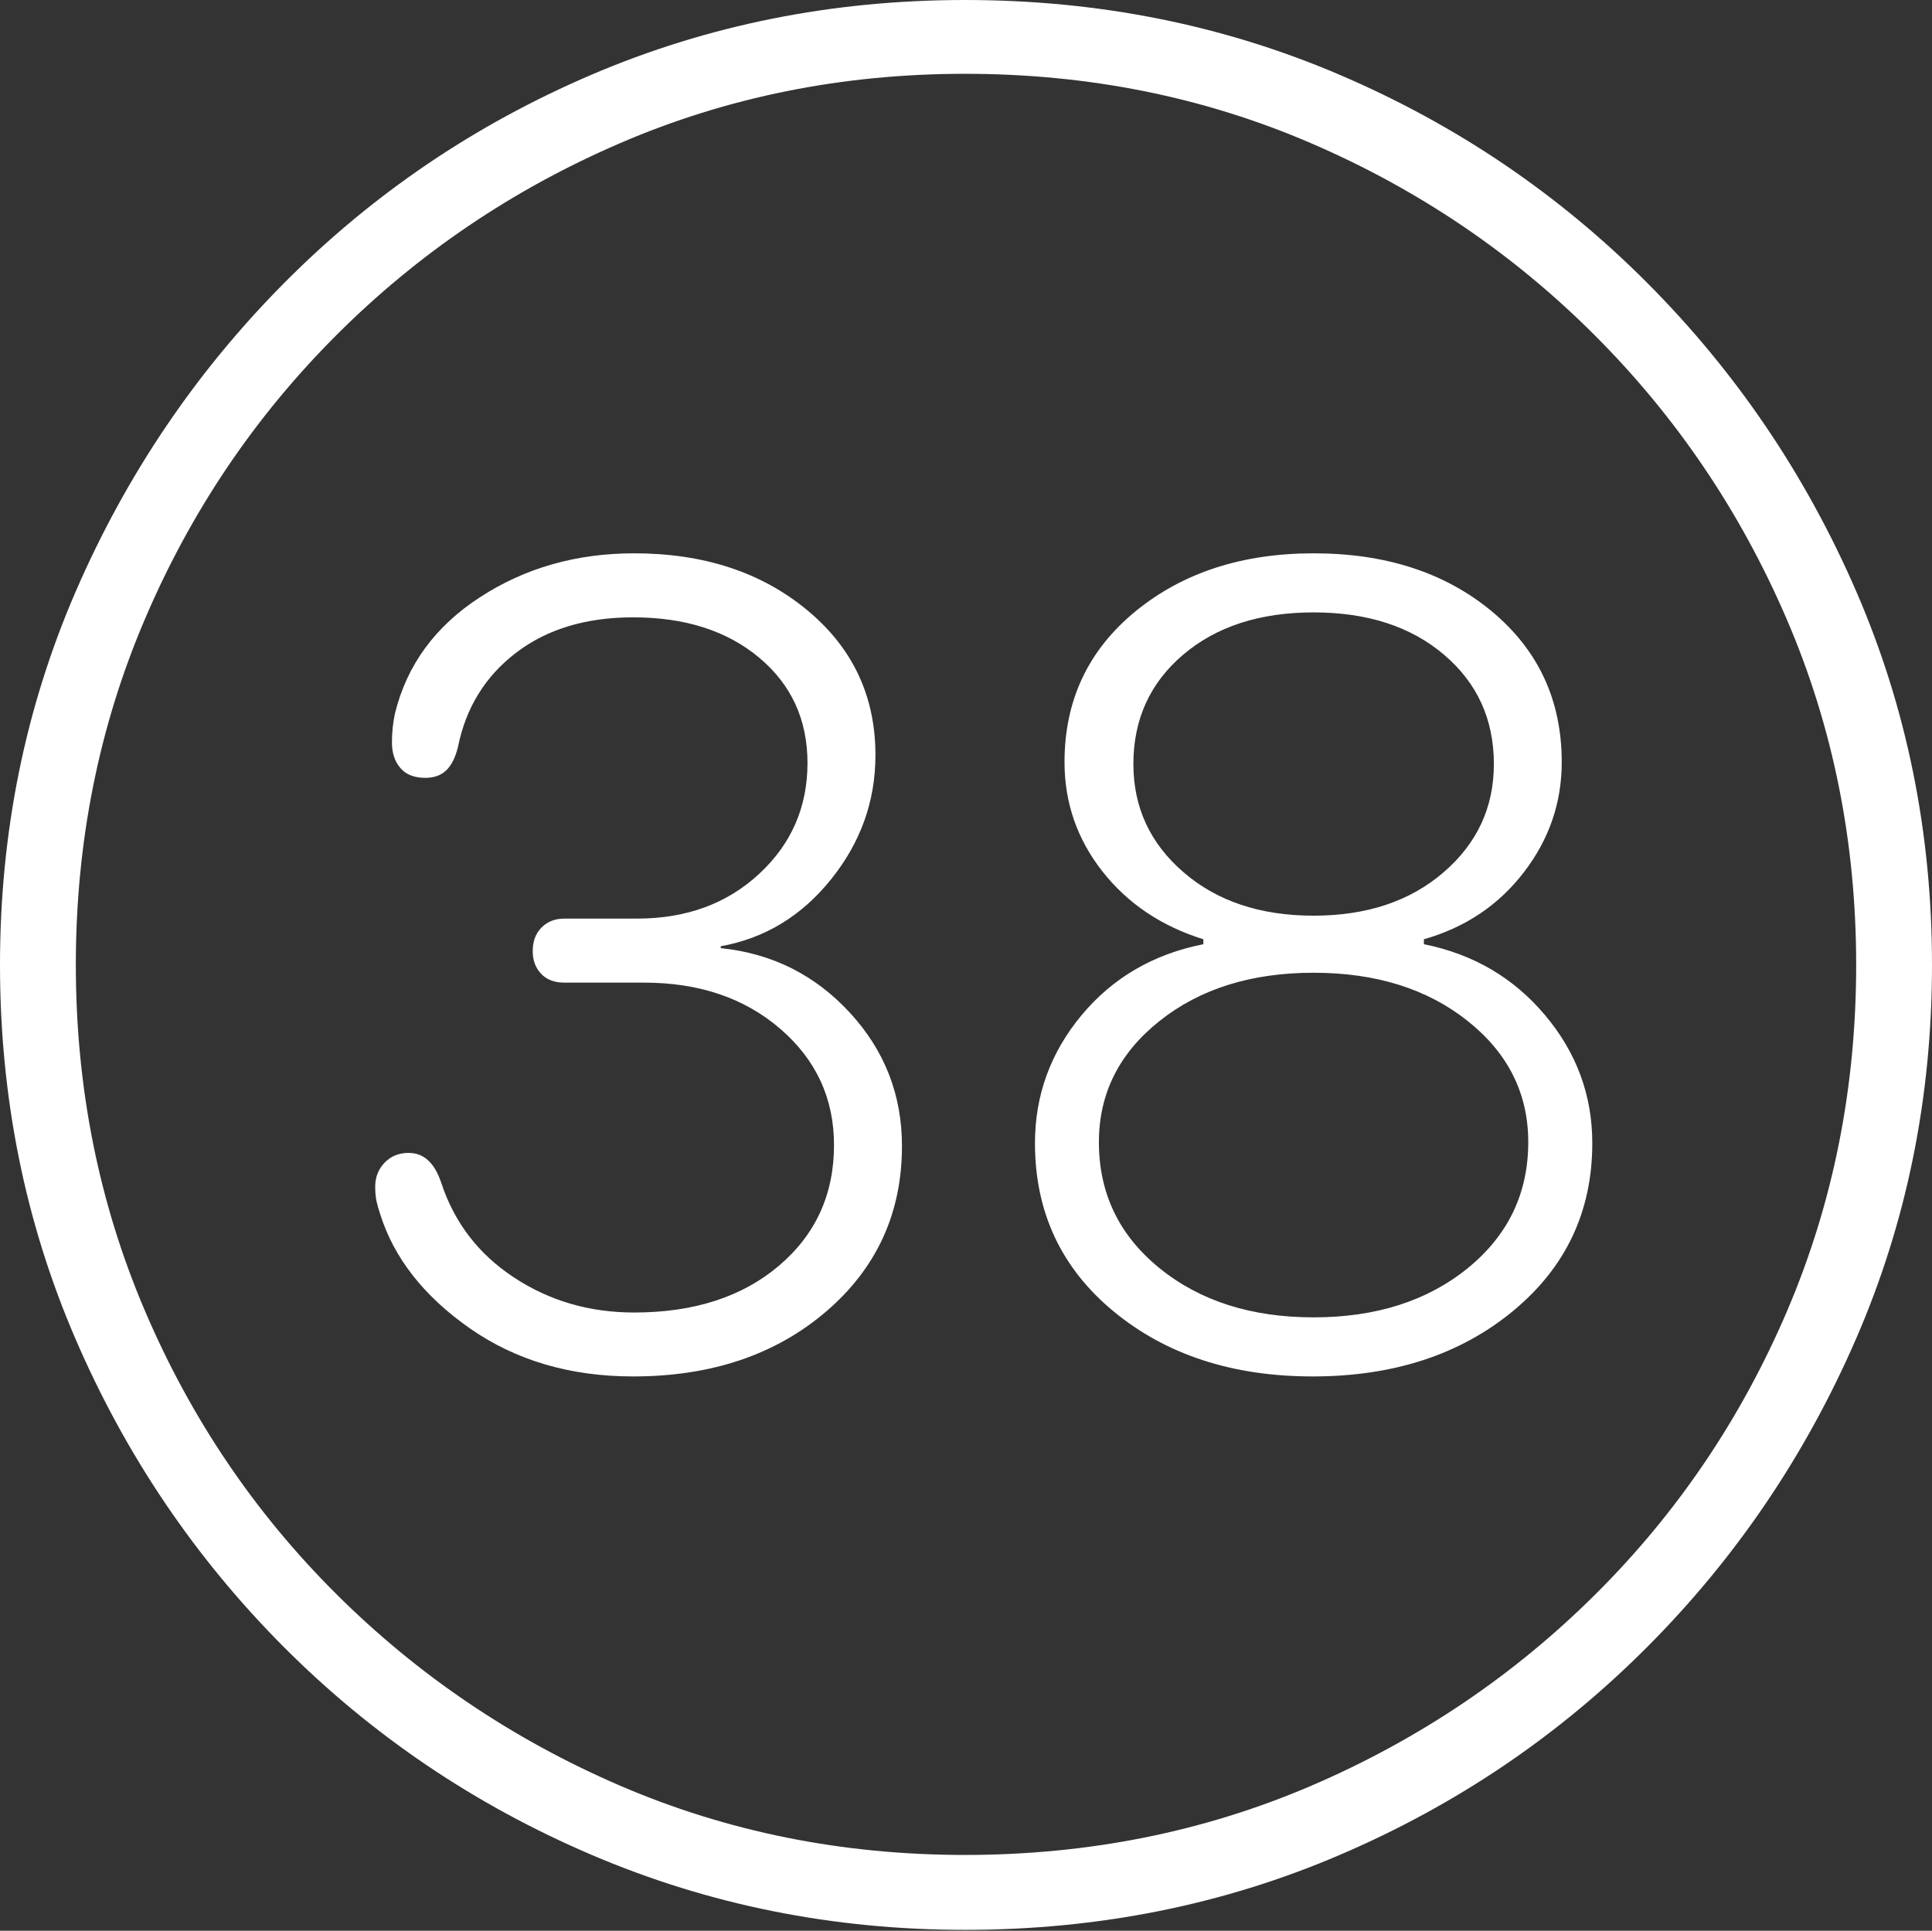 <?xml version="1.0" encoding="UTF-8"?>
<!--Generator: Apple Native CoreSVG 175-->
<!DOCTYPE svg
PUBLIC "-//W3C//DTD SVG 1.1//EN"
       "http://www.w3.org/Graphics/SVG/1.1/DTD/svg11.dtd">
<svg version="1.1" xmlns="http://www.w3.org/2000/svg" xmlns:xlink="http://www.w3.org/1999/xlink" width="19.16" height="19.15">
 <rect width="100%" height="100%" fill="#333333" stroke="none"/>
 <g>
  <rect height="19.15" opacity="0" width="19.16" x="0" y="0"/>
  <path d="M9.57 19.141Q11.553 19.141 13.286 18.398Q15.02 17.656 16.338 16.333Q17.656 15.01 18.408 13.276Q19.16 11.543 19.16 9.57Q19.16 7.598 18.408 5.864Q17.656 4.131 16.338 2.808Q15.02 1.484 13.286 0.742Q11.553 0 9.57 0Q7.598 0 5.864 0.742Q4.131 1.484 2.817 2.808Q1.504 4.131 0.752 5.864Q0 7.598 0 9.57Q0 11.543 0.747 13.276Q1.494 15.01 2.812 16.333Q4.131 17.656 5.869 18.398Q7.607 19.141 9.57 19.141ZM9.57 18.398Q7.744 18.398 6.147 17.71Q4.551 17.021 3.335 15.81Q2.119 14.6 1.436 12.998Q0.752 11.396 0.752 9.57Q0.752 7.744 1.436 6.143Q2.119 4.541 3.335 3.325Q4.551 2.109 6.147 1.421Q7.744 0.732 9.57 0.732Q11.406 0.732 13.003 1.421Q14.6 2.109 15.815 3.325Q17.031 4.541 17.72 6.143Q18.408 7.744 18.408 9.57Q18.408 11.396 17.725 12.998Q17.041 14.6 15.825 15.81Q14.609 17.021 13.008 17.71Q11.406 18.398 9.57 18.398ZM6.279 13.652Q7.441 13.652 8.193 13.008Q8.945 12.363 8.945 11.367Q8.945 10.605 8.428 10.044Q7.91 9.482 7.148 9.404L7.148 9.385Q7.803 9.268 8.242 8.721Q8.682 8.174 8.682 7.49Q8.682 6.611 8.003 6.05Q7.324 5.488 6.289 5.488Q5.43 5.488 4.761 5.923Q4.092 6.357 3.916 7.08Q3.887 7.217 3.887 7.363Q3.887 7.52 3.97 7.617Q4.053 7.715 4.219 7.715Q4.346 7.715 4.424 7.642Q4.502 7.568 4.541 7.412Q4.658 6.826 5.117 6.475Q5.576 6.123 6.279 6.123Q7.051 6.123 7.529 6.523Q8.008 6.924 8.008 7.568Q8.008 8.223 7.529 8.667Q7.051 9.111 6.318 9.111L5.596 9.111Q5.459 9.111 5.371 9.199Q5.283 9.287 5.283 9.434Q5.283 9.57 5.366 9.658Q5.449 9.746 5.596 9.746L6.387 9.746Q7.207 9.746 7.739 10.205Q8.271 10.664 8.271 11.357Q8.271 12.09 7.725 12.554Q7.178 13.018 6.289 13.018Q5.625 13.018 5.098 12.671Q4.57 12.324 4.375 11.729Q4.277 11.435 4.053 11.435Q3.906 11.435 3.813 11.533Q3.721 11.631 3.721 11.768Q3.721 11.855 3.735 11.919Q3.75 11.982 3.77 12.041Q3.975 12.695 4.658 13.174Q5.342 13.652 6.279 13.652ZM13.018 13.652Q14.219 13.652 15.005 13.003Q15.791 12.354 15.791 11.338Q15.791 10.625 15.322 10.068Q14.854 9.512 14.121 9.365L14.121 9.316Q14.736 9.141 15.112 8.652Q15.488 8.164 15.488 7.559Q15.488 6.641 14.795 6.064Q14.102 5.488 13.027 5.488Q11.963 5.488 11.26 6.064Q10.557 6.641 10.557 7.559Q10.557 8.164 10.933 8.643Q11.309 9.121 11.934 9.316L11.934 9.365Q11.191 9.512 10.727 10.068Q10.264 10.625 10.264 11.338Q10.264 12.363 11.045 13.008Q11.826 13.652 13.018 13.652ZM13.027 13.066Q12.1 13.066 11.499 12.578Q10.898 12.09 10.898 11.328Q10.898 10.605 11.499 10.127Q12.1 9.648 13.027 9.648Q13.955 9.648 14.556 10.127Q15.156 10.605 15.156 11.328Q15.156 12.09 14.556 12.578Q13.955 13.066 13.027 13.066ZM13.027 9.082Q12.236 9.082 11.738 8.652Q11.24 8.223 11.24 7.578Q11.24 6.914 11.733 6.494Q12.227 6.074 13.027 6.074Q13.828 6.074 14.321 6.494Q14.815 6.914 14.815 7.578Q14.815 8.223 14.316 8.652Q13.818 9.082 13.027 9.082Z" fill="#ffffff"/>
 </g>
</svg>
